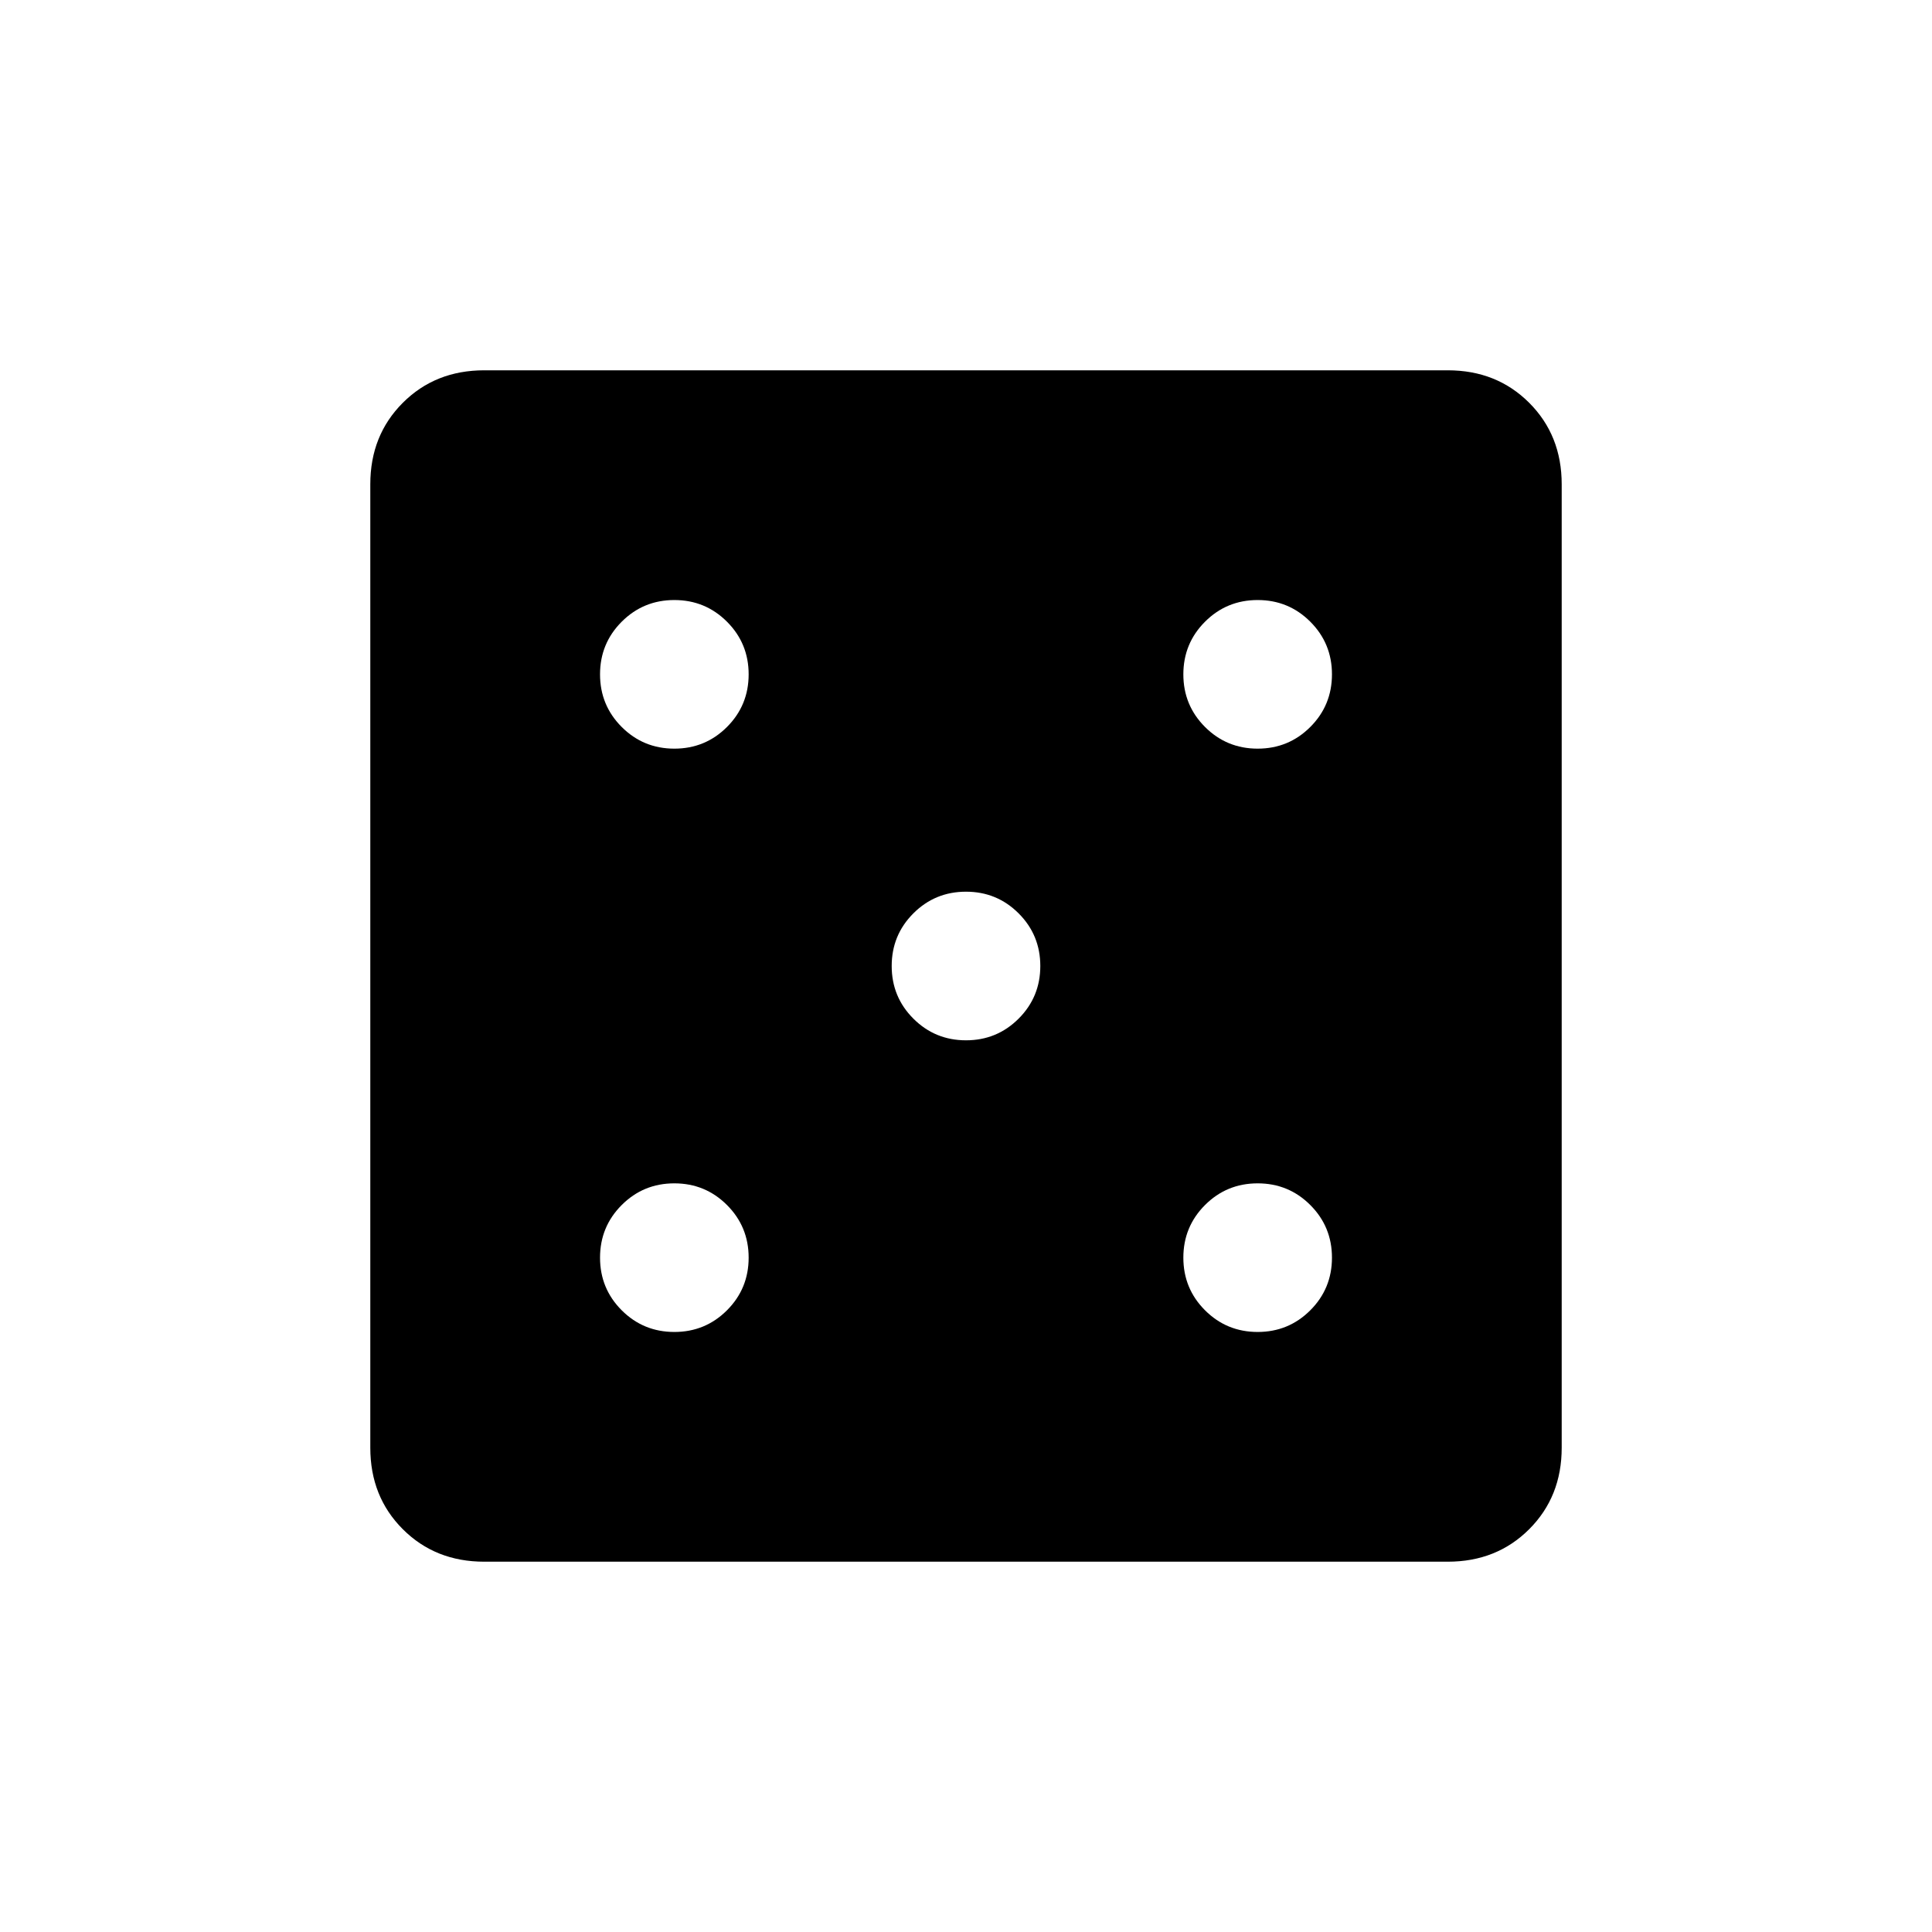 <svg xmlns="http://www.w3.org/2000/svg" height="20" viewBox="0 -960 960 960" width="20"><path d="M335.077-298.154q15.384 0 26.154-10.769Q372-319.692 372-335.077q0-15.384-10.769-26.154Q350.461-372 335.077-372q-15.385 0-26.154 10.769-10.769 10.77-10.769 26.154 0 15.385 10.769 26.154t26.154 10.769Zm0-289.846q15.384 0 26.154-10.769Q372-609.539 372-624.923q0-15.385-10.769-26.154-10.77-10.769-26.154-10.769-15.385 0-26.154 10.769t-10.769 26.154q0 15.384 10.769 26.154Q319.692-588 335.077-588ZM480-443.077q15.385 0 26.154-10.769T516.923-480q0-15.385-10.769-26.154T480-516.923q-15.385 0-26.154 10.769T443.077-480q0 15.385 10.769 26.154T480-443.077Zm144.923 144.923q15.385 0 26.154-10.769t10.769-26.154q0-15.384-10.769-26.154Q640.308-372 624.923-372q-15.384 0-26.154 10.769Q588-350.461 588-335.077q0 15.385 10.769 26.154 10.77 10.769 26.154 10.769Zm0-289.846q15.385 0 26.154-10.769 10.769-10.77 10.769-26.154 0-15.385-10.769-26.154t-26.154-10.769q-15.384 0-26.154 10.769Q588-640.308 588-624.923q0 15.384 10.769 26.154Q609.539-588 624.923-588ZM240.615-184q-24.315 0-40.465-16.15Q184-216.3 184-240.615v-478.77q0-24.315 16.15-40.465Q216.3-776 240.615-776h478.77q24.315 0 40.465 16.15Q776-743.7 776-719.385v478.77q0 24.315-16.15 40.465Q743.7-184 719.385-184h-478.77Z"/></svg>
